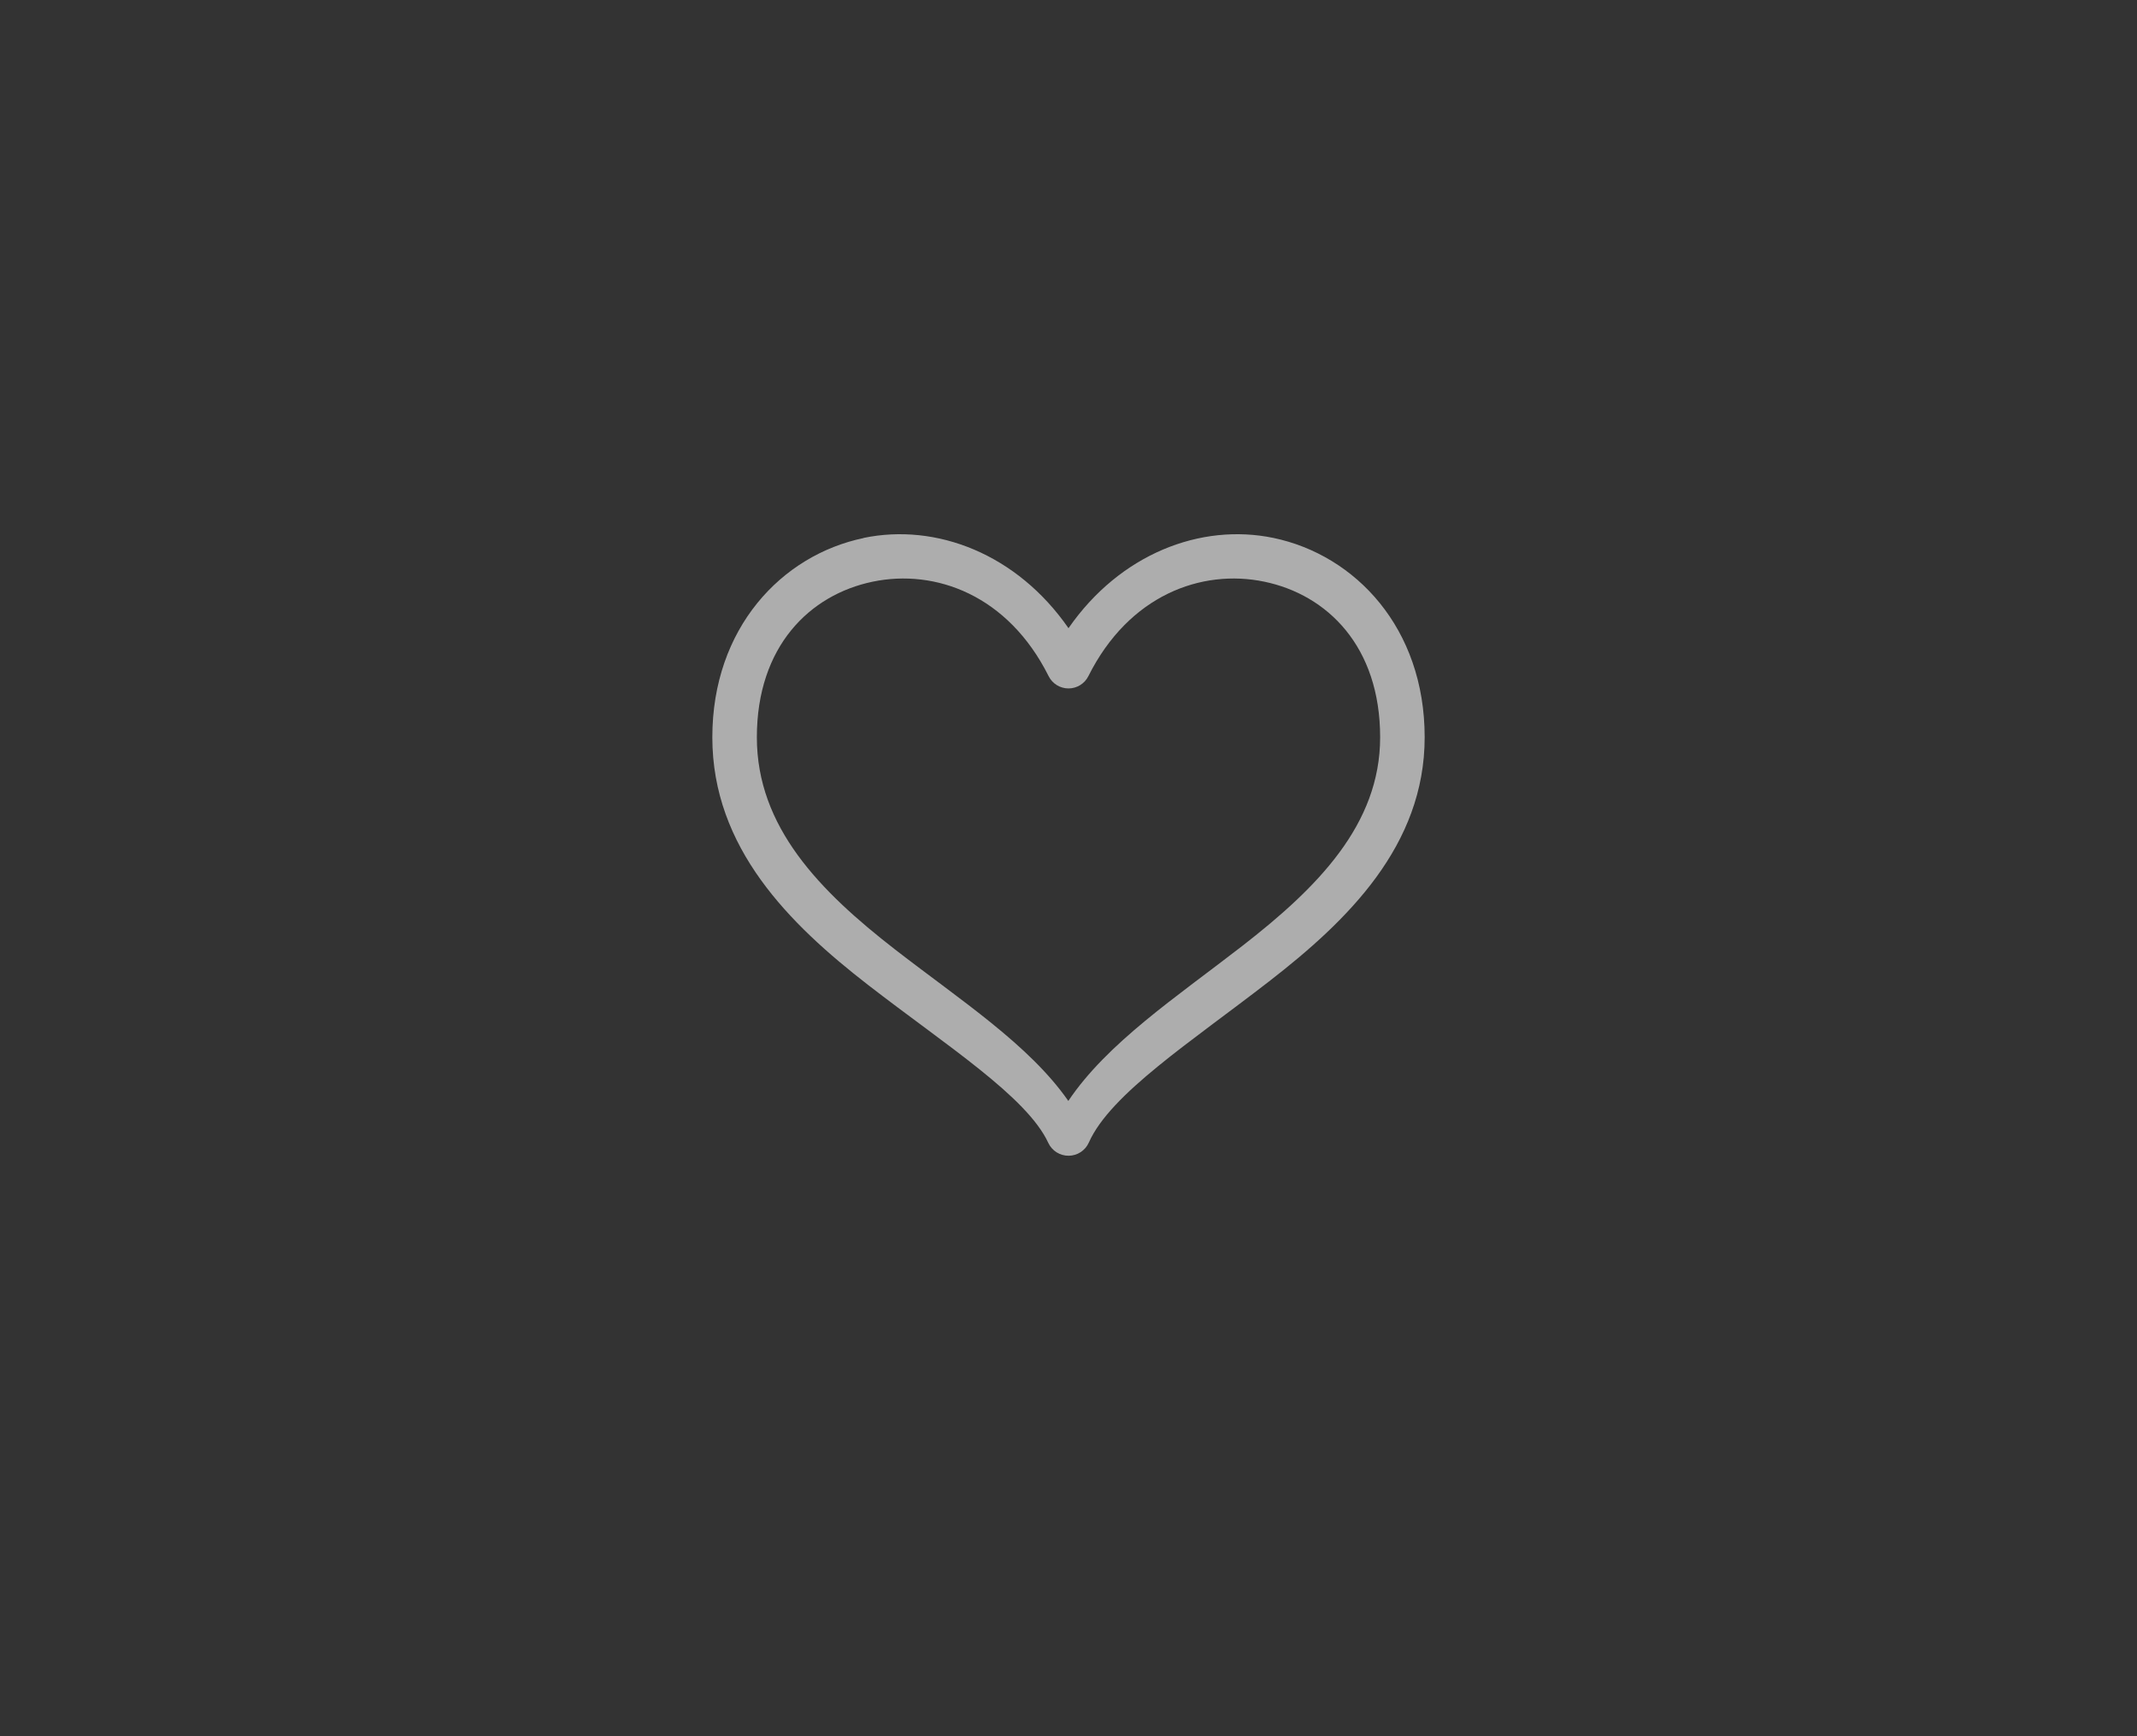 <?xml version="1.0" encoding="UTF-8"?>
<svg width="48px" height="39px" viewBox="0 0 48 39" version="1.1" xmlns="http://www.w3.org/2000/svg" xmlns:xlink="http://www.w3.org/1999/xlink">
    <rect x="0" y="0" width="48" height="39" fill="#333333" stroke="none"/>
    <!-- Generator: Sketch 47 (45396) - http://www.bohemiancoding.com/sketch -->
    <title>collect_normal copy</title>
    <desc>Created with Sketch.</desc>
    <defs></defs>
    <g id="Page-1" stroke="none" stroke-width="1" fill="none" fill-rule="evenodd">
        <g id="图标" transform="translate(-187, -313)">
            <g id="normal" transform="translate(91, 312)">
                <g id="收藏" transform="translate(96, 0)">
                    <rect id="Rectangle-175" stroke="#FFFFFF" fill="#000000" opacity="0" x="0" y="0" width="48" height="40"></rect>
                    <path d="M19.398,13.086 C17.559,13.468 16,15.109 16,17.562 C16,20.046 17.735,21.757 19.494,23.121 C21.253,24.484 23.068,25.636 23.547,26.674 C23.63,26.851 23.809,26.963 24.005,26.961 C24.201,26.959 24.378,26.843 24.457,26.664 C24.942,25.573 26.75,24.406 28.506,23.044 C30.262,21.683 32,19.999 32,17.56 C32,15.106 30.441,13.466 28.602,13.083 C26.97,12.745 25.158,13.441 24,15.111 C22.842,13.441 21.03,12.745 19.398,13.083 L19.398,13.086 Z M19.602,14.066 C21.012,13.773 22.643,14.368 23.553,16.187 C23.637,16.357 23.811,16.464 24,16.464 C24.189,16.464 24.363,16.357 24.447,16.187 C25.357,14.368 26.988,13.773 28.398,14.066 C29.809,14.359 31,15.516 31,17.562 C31,19.524 29.588,20.942 27.895,22.255 C26.413,23.404 24.87,24.428 23.996,25.73 C23.118,24.469 21.584,23.475 20.107,22.33 C18.416,21.018 17,19.579 17,17.562 C17,15.516 18.191,14.359 19.602,14.066 L19.602,14.066 Z" id="path34464" fill="#FFFFFF" opacity="0.6"></path>
                </g>
            </g>
        </g>
    </g>
</svg>